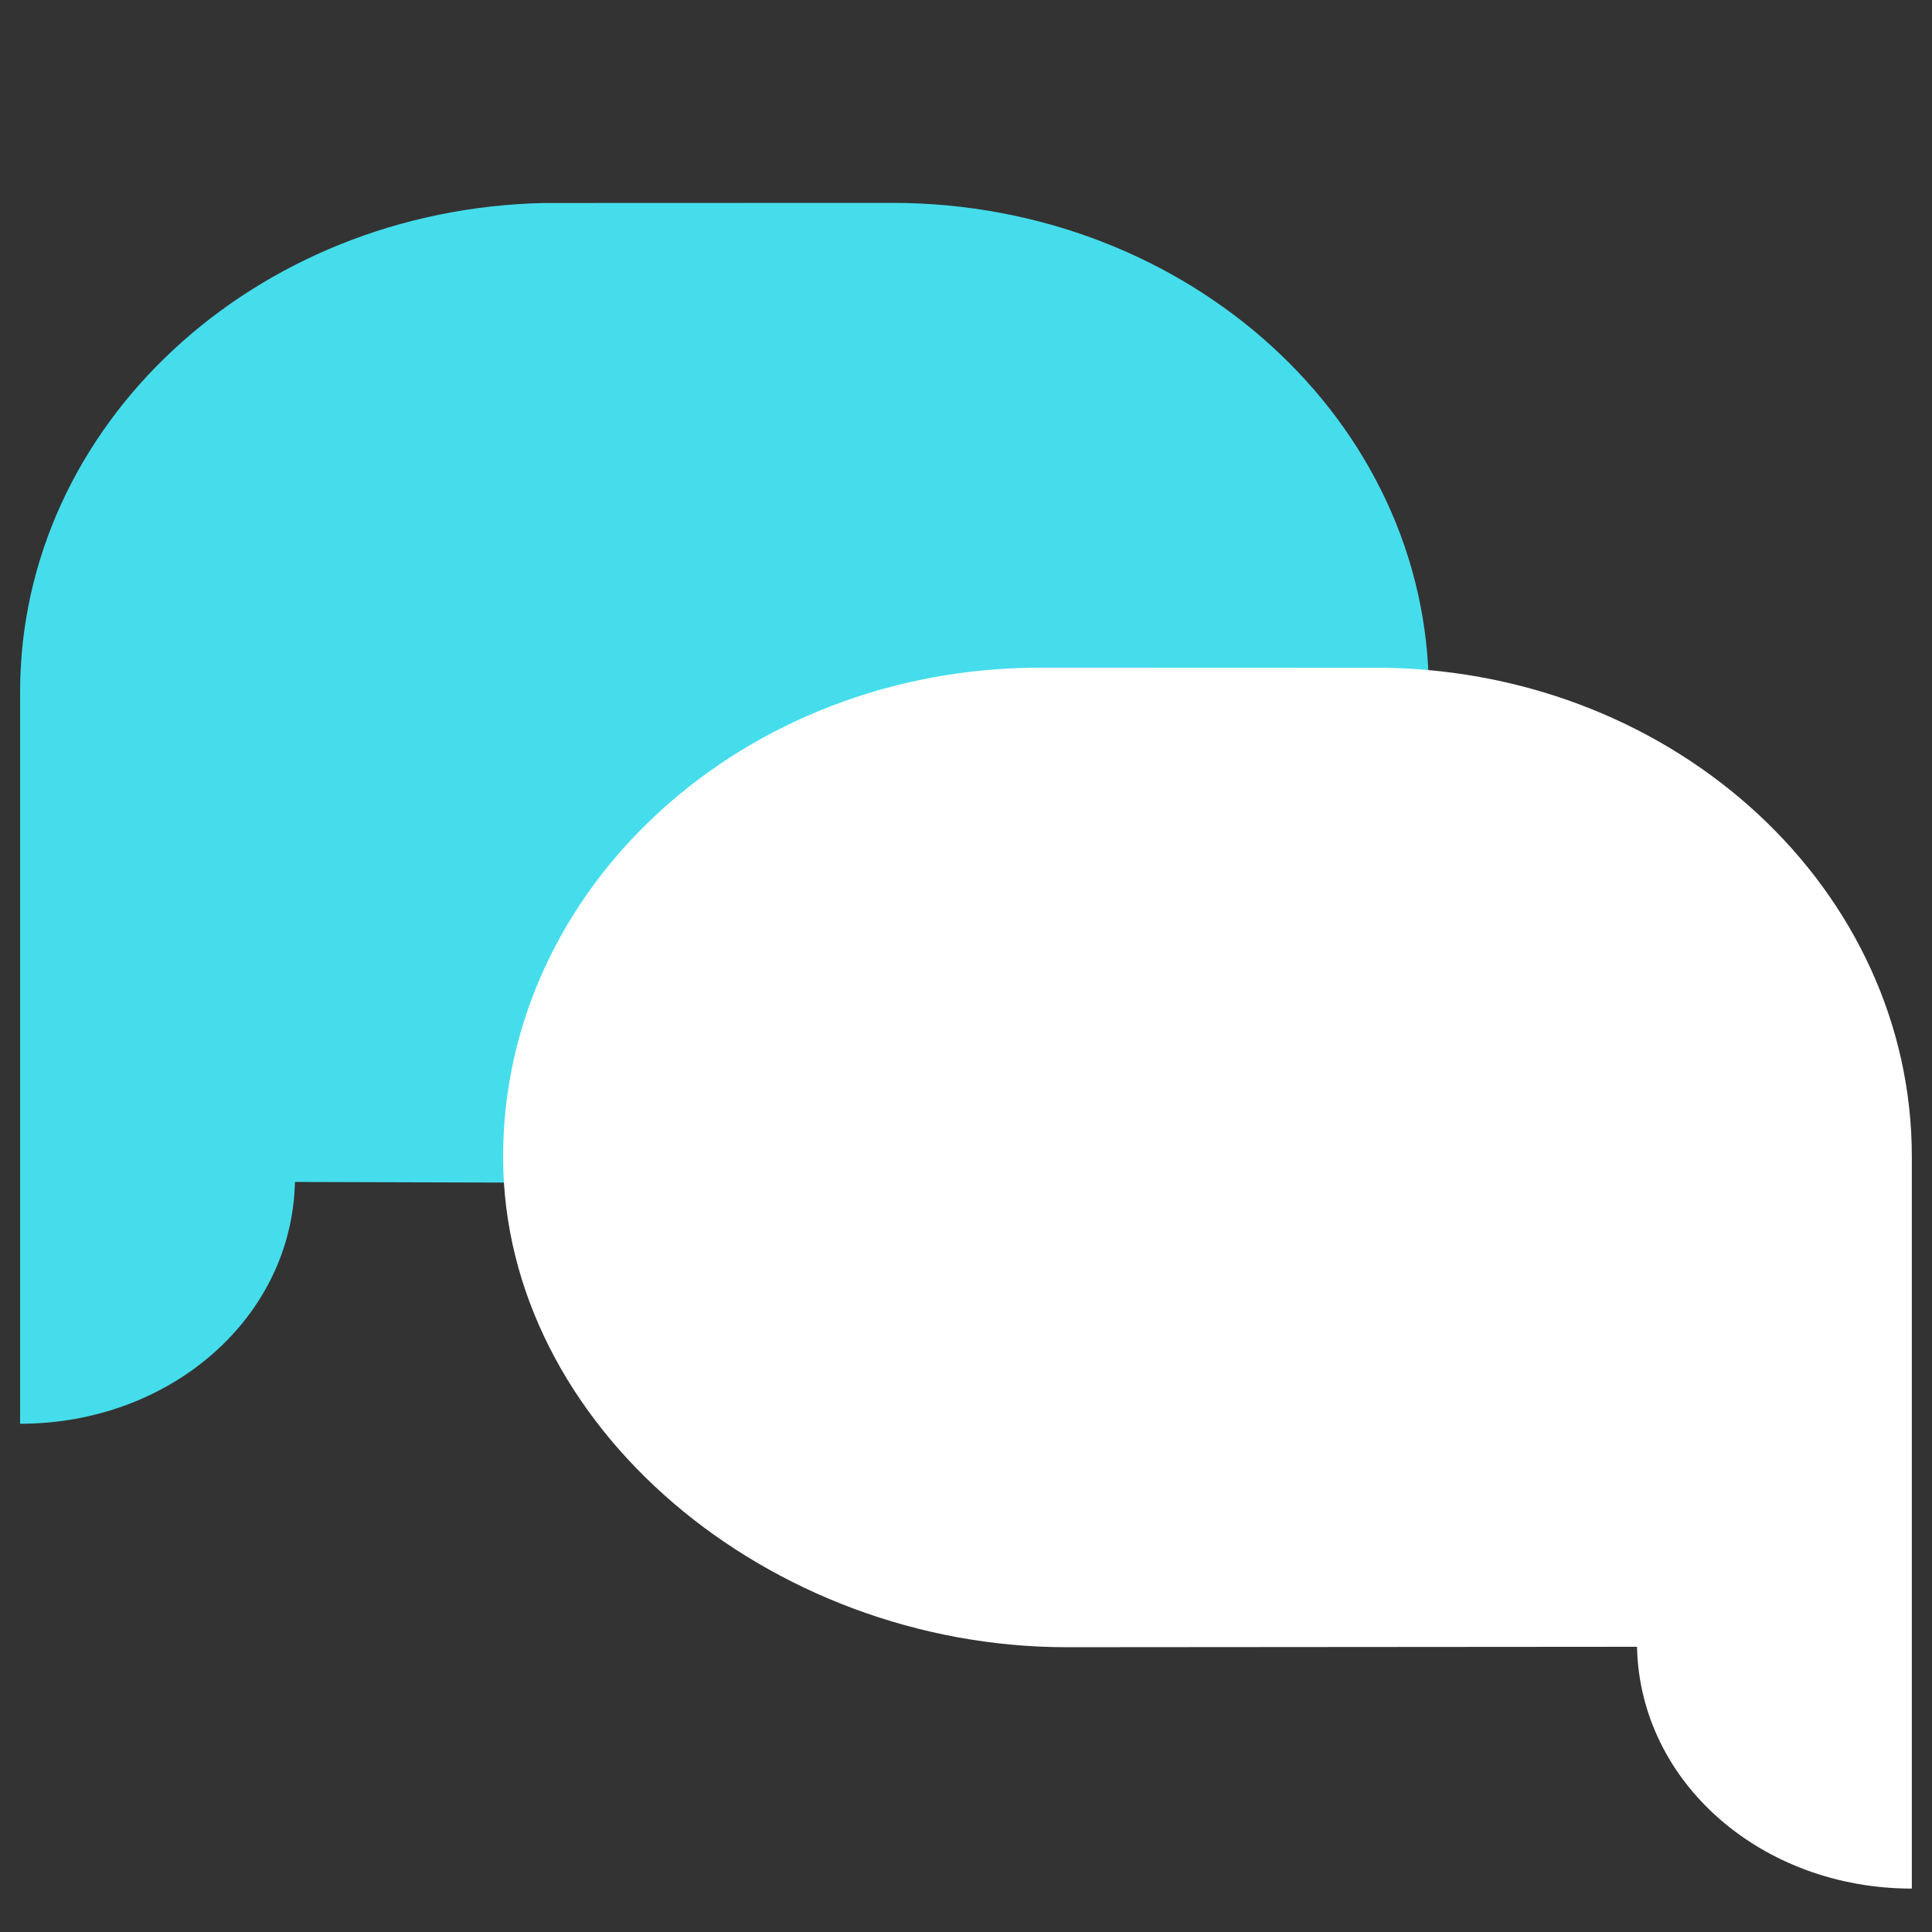 <?xml version="1.0" encoding="iso-8859-1"?>
<!-- Generator: Adobe Illustrator 17.0.1, SVG Export Plug-In . SVG Version: 6.00 Build 0)  -->
<!DOCTYPE svg PUBLIC "-//W3C//DTD SVG 1.1//EN" "http://www.w3.org/Graphics/SVG/1.1/DTD/svg11.dtd">
<svg version="1.1" id="Layer_1" xmlns="http://www.w3.org/2000/svg" xmlns:xlink="http://www.w3.org/1999/xlink" x="0px" y="0px"
	 width="32px" height="32px" viewBox="0 0 32 32" style="enable-background:new 0 0 32 32;" xml:space="preserve">
<rect x="0" y="0" width="32" height="32" fill="#333333" stroke="none"/>
<g id="icon-lock-chat">
	<rect id="icon-lock-chat_1_" style="opacity:0;fill:#FFFFFF;" width="32" height="32"/>
	<g>
		<g>
			<path style="fill:#45DDEB;" d="M9.028,3.362c0.065-0.001,5.68-0.002,5.746-0.002c4.911,0,8.892,3.628,8.892,8.102
				c0,4.475-3.981,8.144-8.892,8.144l-9.889-0.029c-0.048,2.253-2.066,4.005-4.552,4.005v-4.019v-0.133v-7.969
				C0.333,7.047,4.208,3.458,9.028,3.362z"/>
			<path style="fill:#FFFFFF;" d="M22.971,11.061c-0.065-0.001-5.68-0.002-5.746-0.002c-4.911,0-8.892,3.627-8.892,8.102
				c0,4.474,4.423,8.122,9.334,8.122l9.447-0.007c0.048,2.253,2.066,4.005,4.552,4.005v-4.019V27.13v-7.969
				C31.666,14.746,27.791,11.156,22.971,11.061z"/>
		</g>
	</g>
</g>
</svg>
